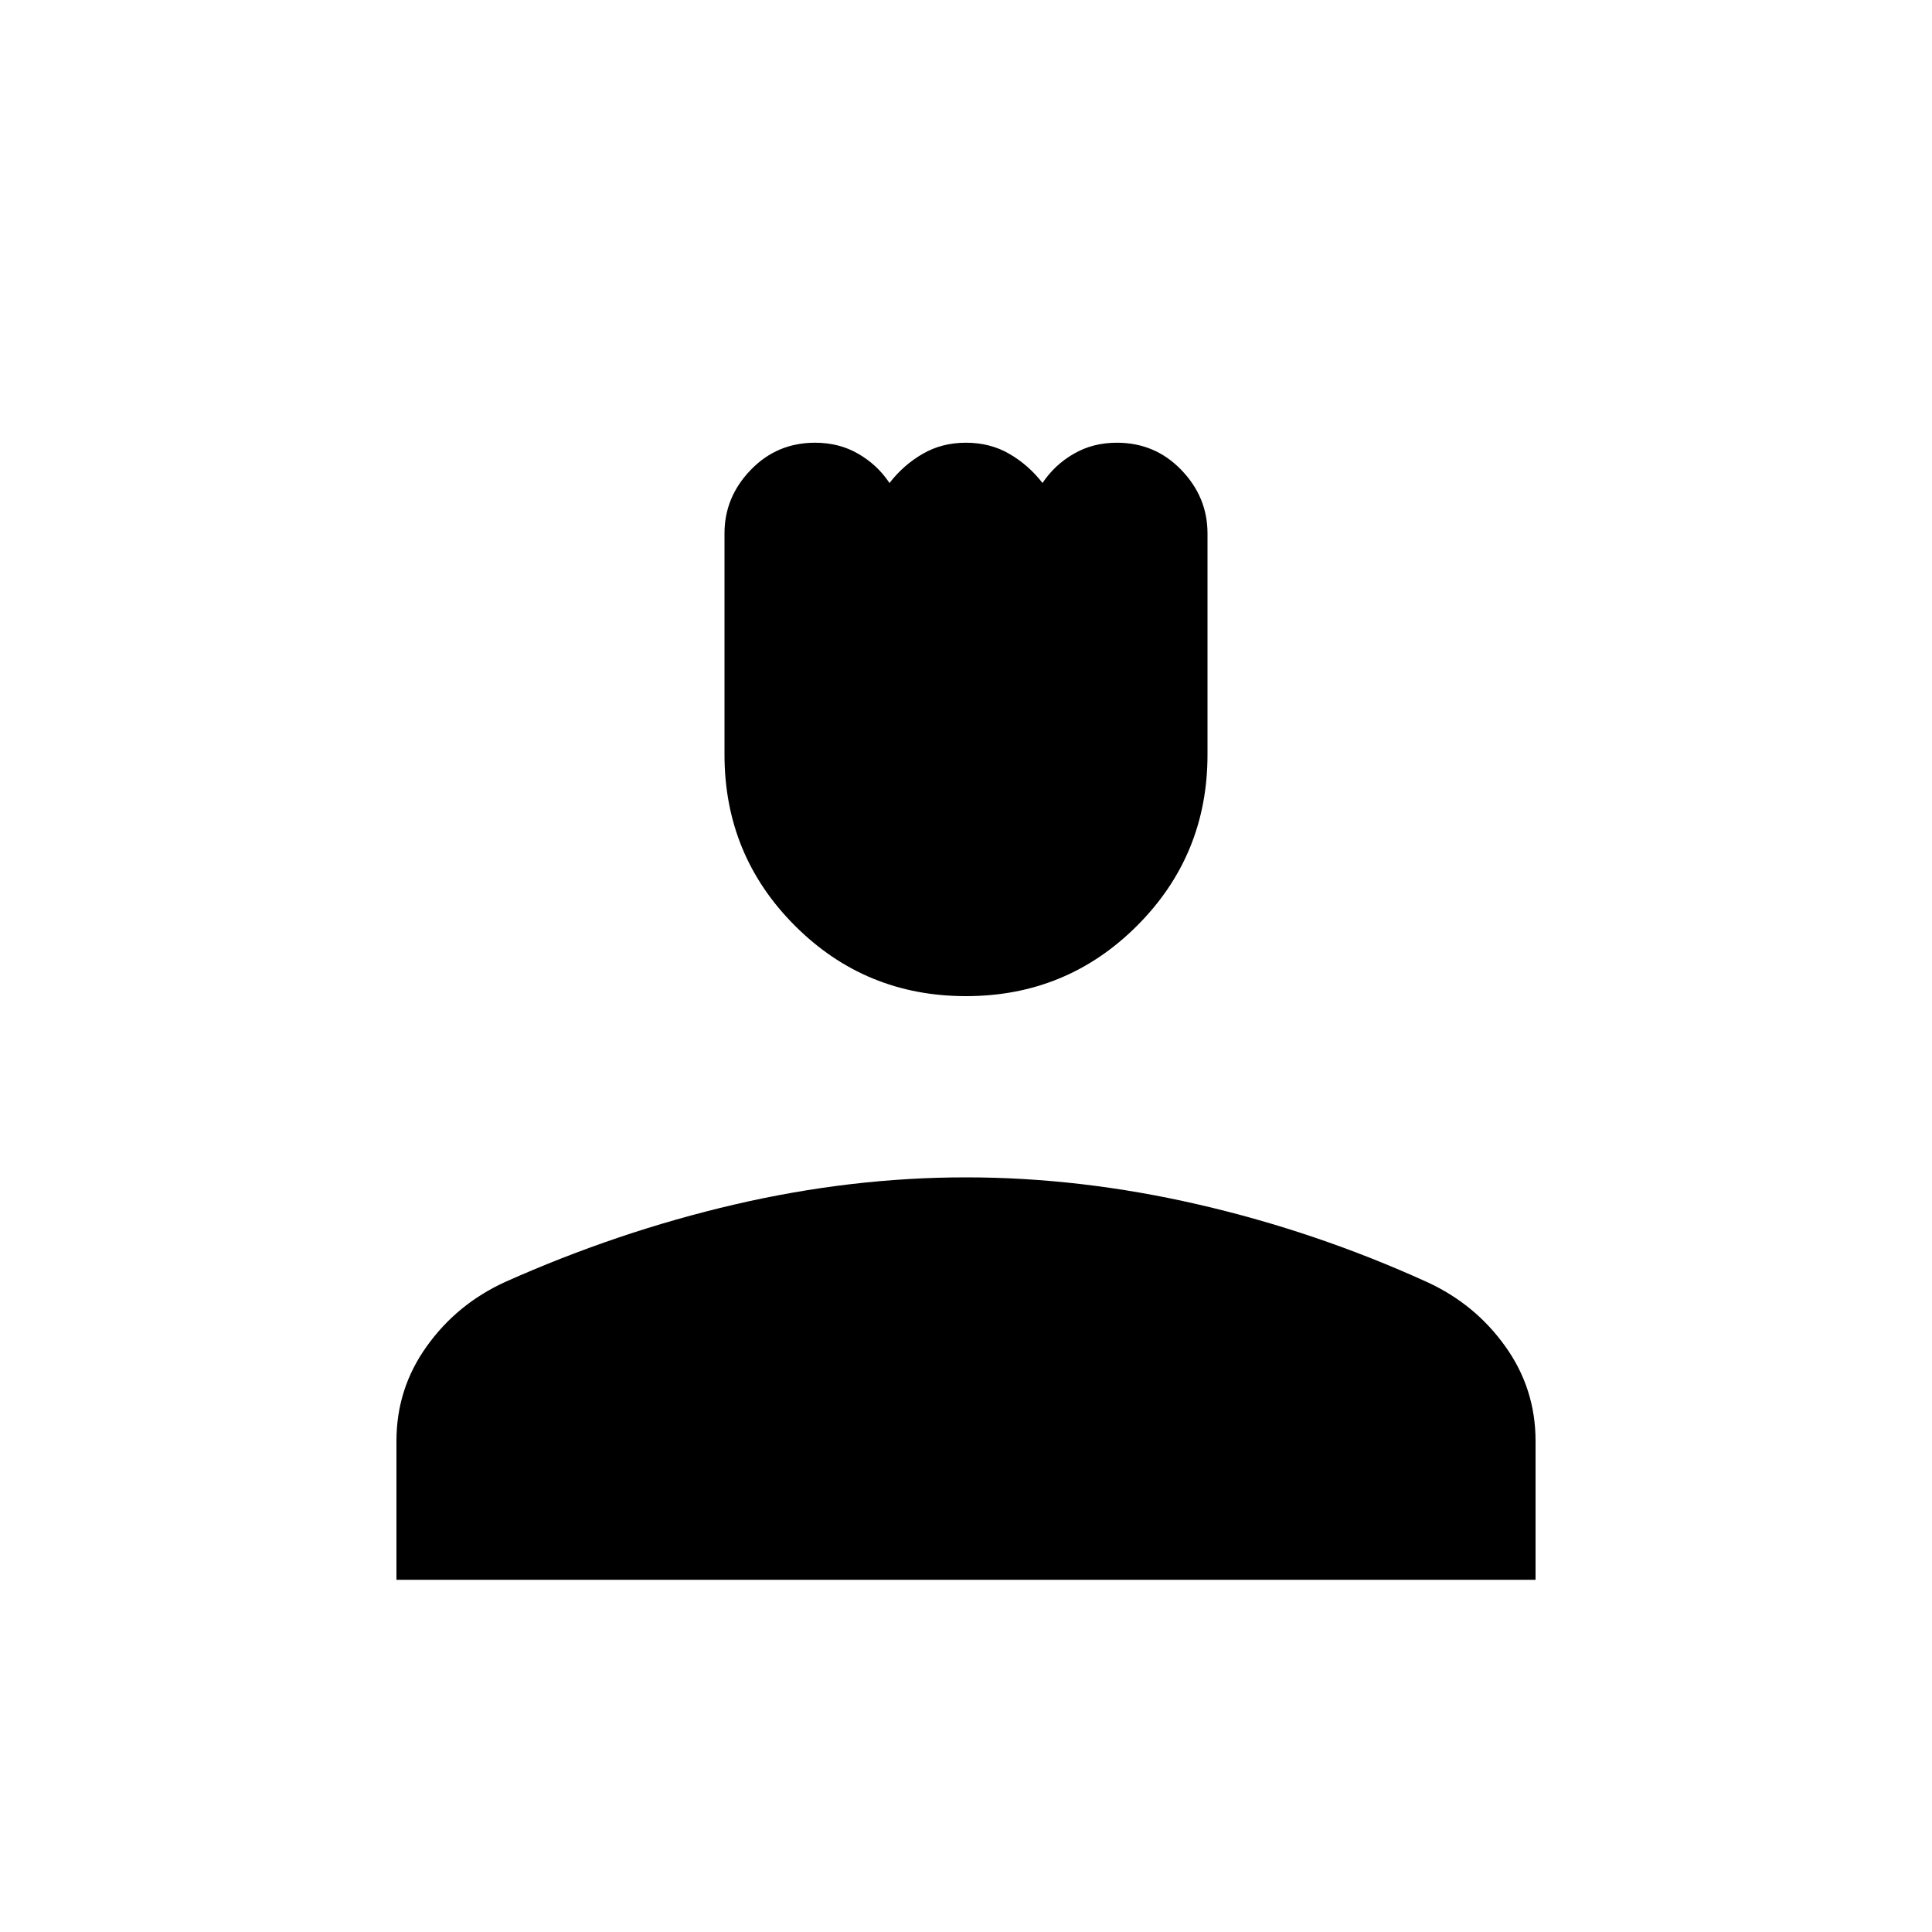 <svg xmlns="http://www.w3.org/2000/svg" height="20" width="20"><path d="M10 10.312q-1.042 0-1.771-.729Q7.5 8.854 7.5 7.812V5.521q0-.375.271-.656.271-.282.667-.282.25 0 .447.115.198.114.323.302.146-.188.344-.302.198-.115.448-.115t.448.115q.198.114.344.302.125-.188.323-.302.197-.115.447-.115.396 0 .667.282.271.281.271.656v2.291q0 1.042-.729 1.771-.729.729-1.771.729Zm-5.896 6.042v-1.437q0-.542.313-.979.312-.438.812-.667 1.167-.521 2.375-.802T10 12.188q1.188 0 2.406.281 1.219.281 2.365.802.5.229.812.667.313.437.313.979v1.437Z"/></svg>